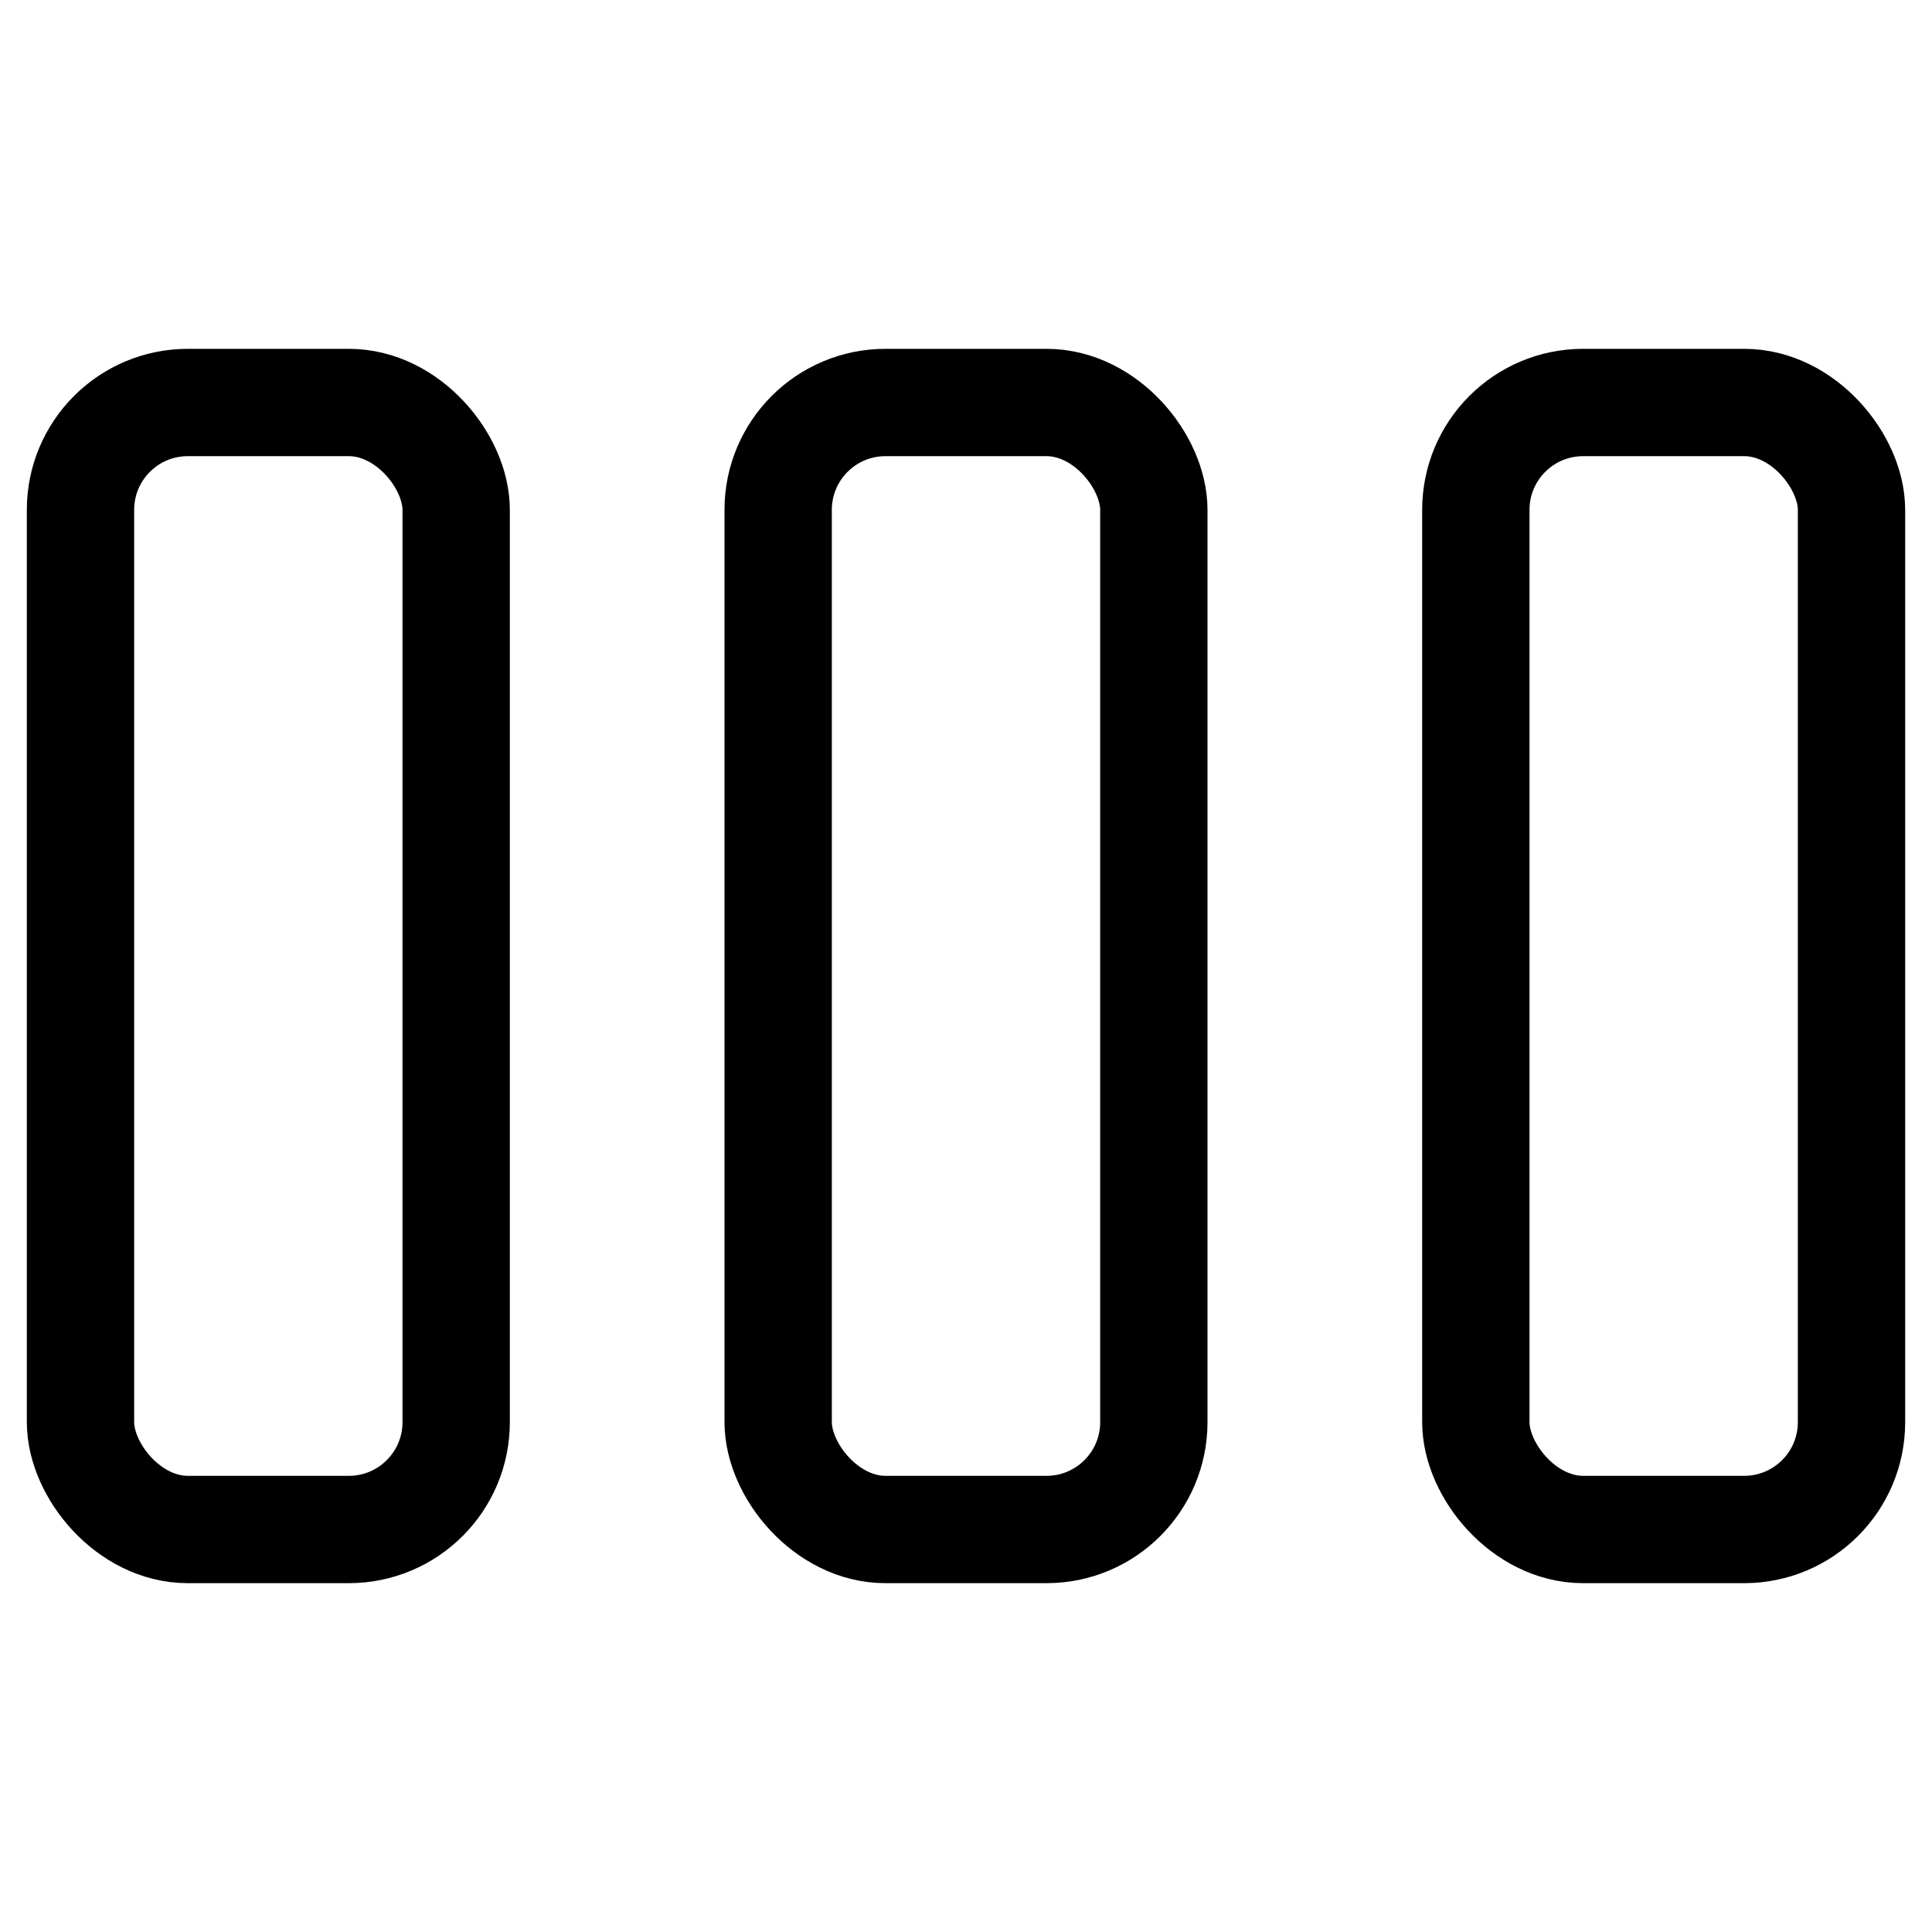 <svg xmlns="http://www.w3.org/2000/svg" height="18" width="18" viewBox="0 0 18 18"><title>align tidy up</title><g fill="none" stroke="currentColor" class="nc-icon-wrapper"><rect x="7.25" y="3.75" width="3.5" height="10.5" rx="1" ry="1" transform="translate(18 18) rotate(-180)" stroke-linecap="round" stroke-linejoin="round" stroke="currentColor"></rect><rect x=".75" y="3.75" width="3.5" height="10.5" rx="1" ry="1" transform="translate(5 18) rotate(-180)" stroke-linecap="round" stroke-linejoin="round"></rect><rect x="13.75" y="3.75" width="3.5" height="10.5" rx="1" ry="1" transform="translate(31 18) rotate(-180)" stroke-linecap="round" stroke-linejoin="round"></rect></g></svg>